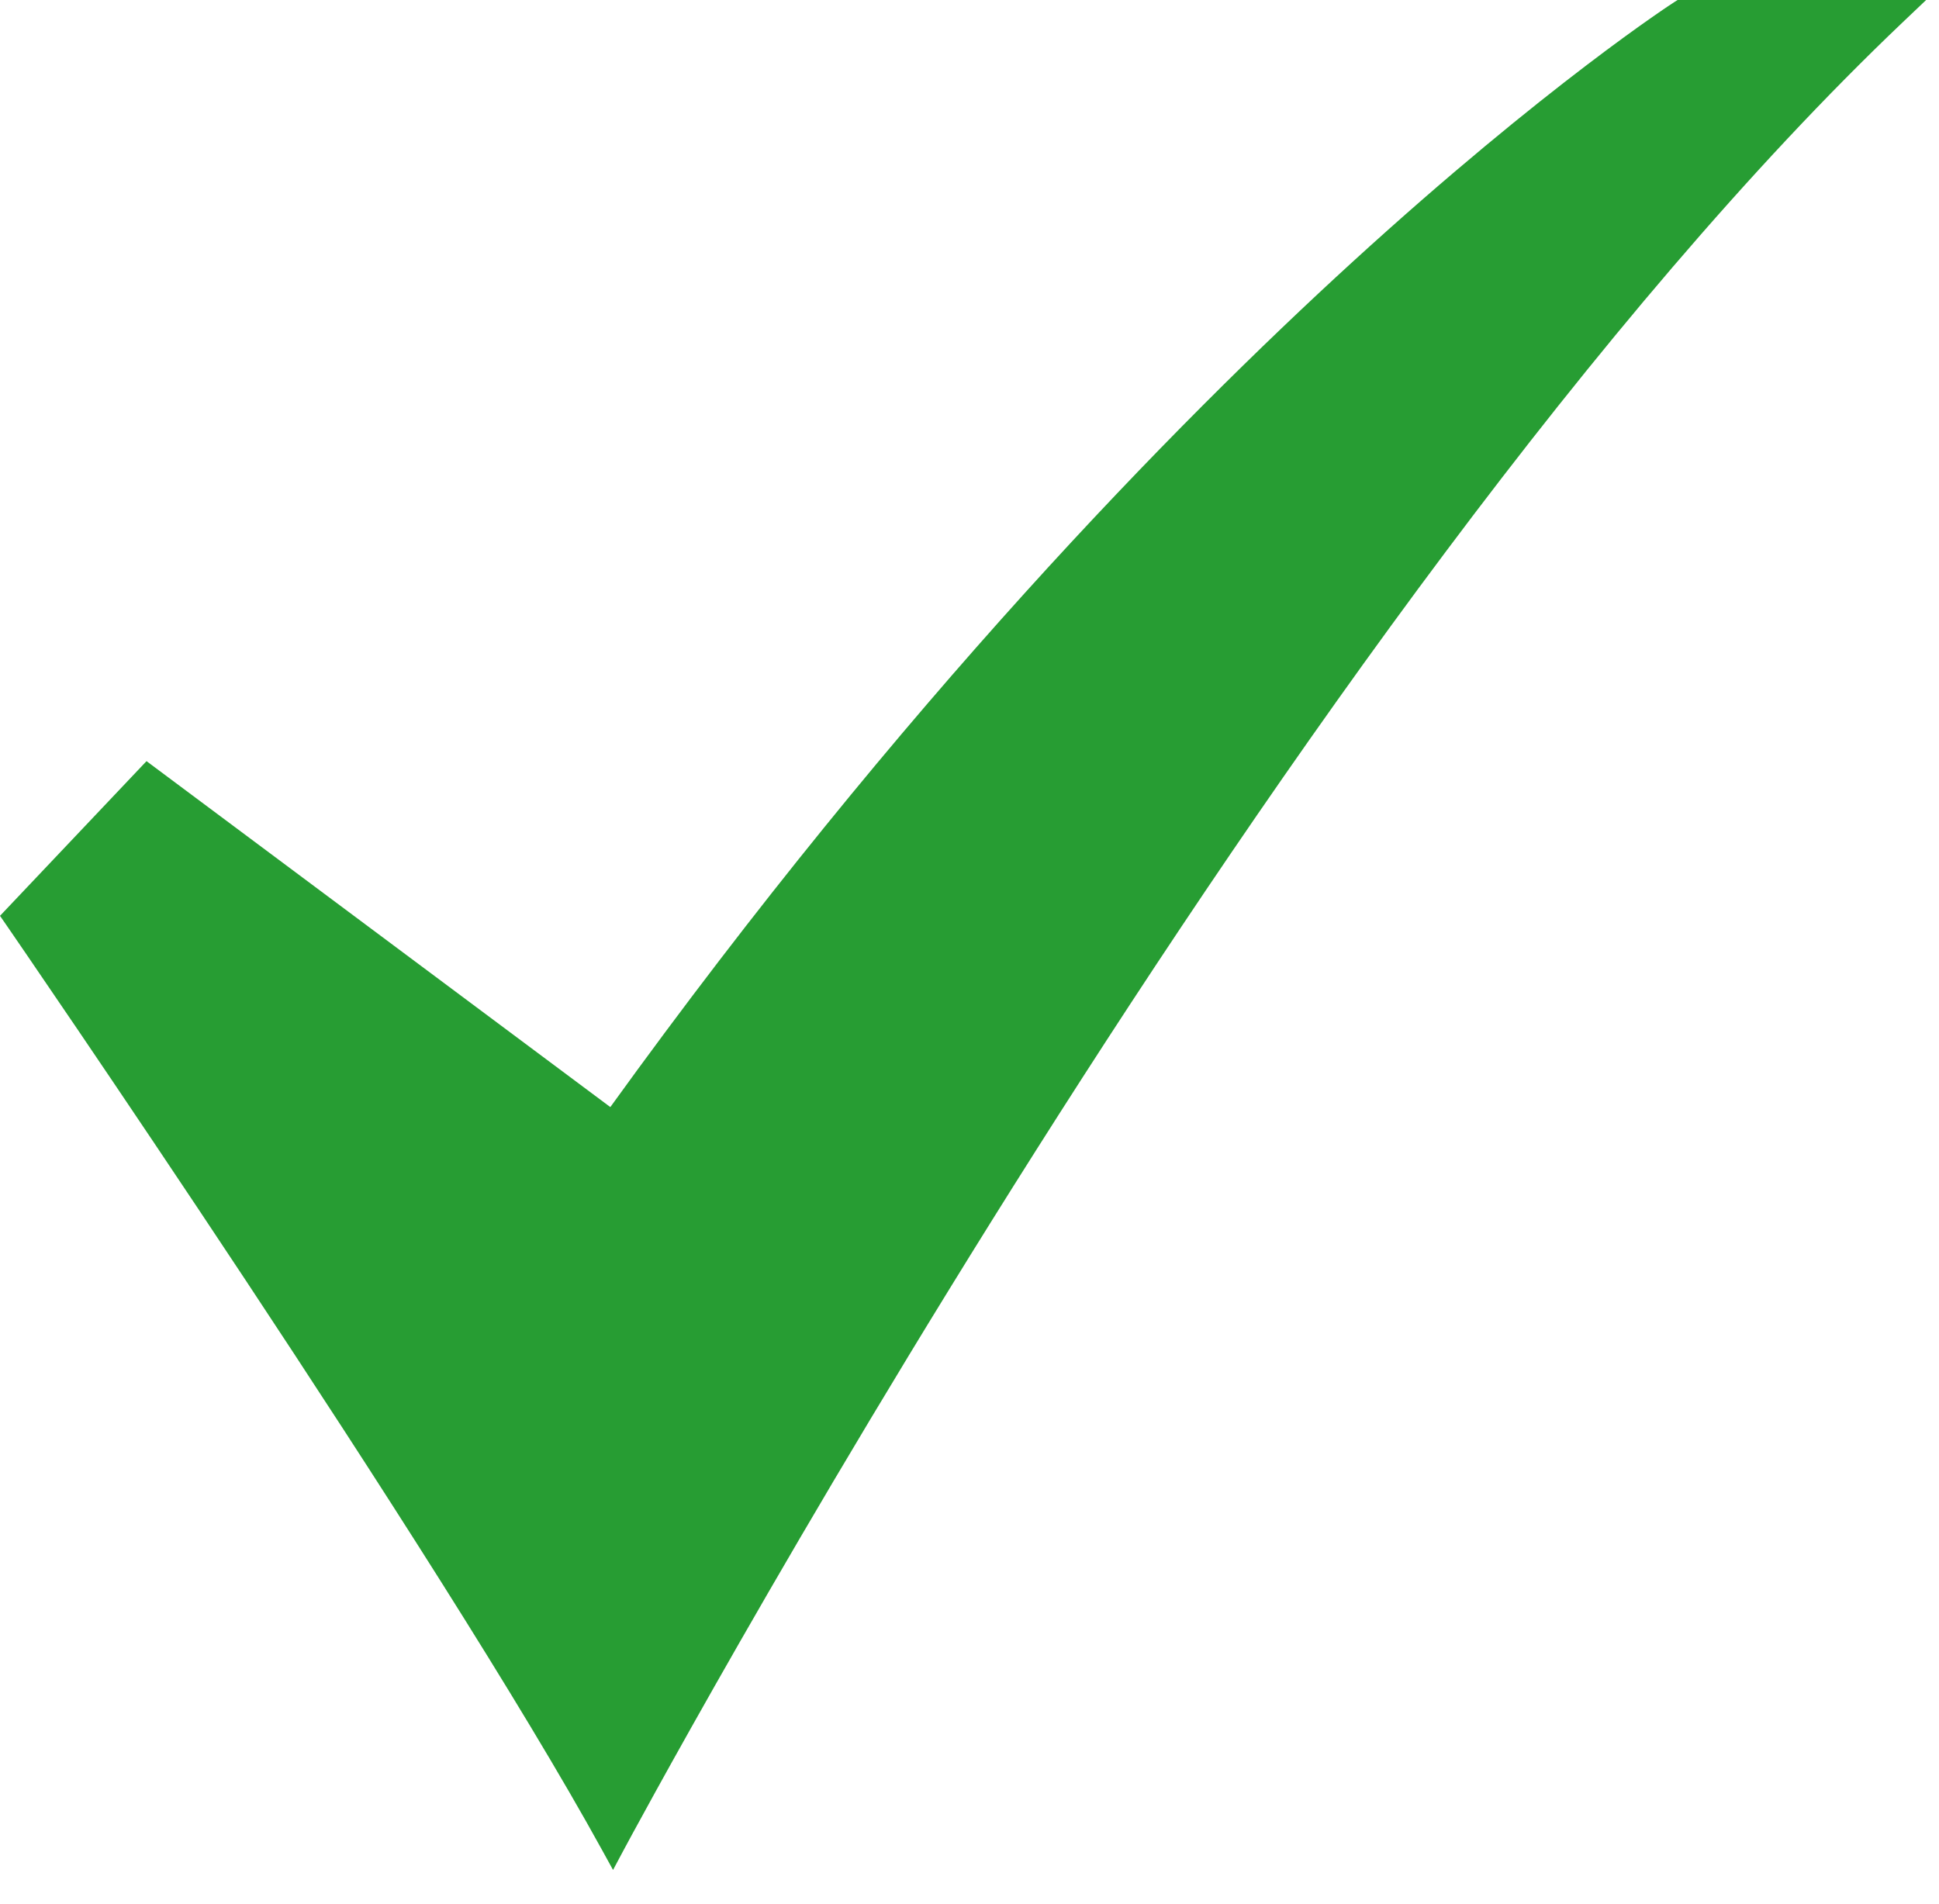 <svg width="55" height="54" viewBox="0 0 55 54" fill="none" xmlns="http://www.w3.org/2000/svg">
<path d="M17.389 53.044L17.088 52.497C12.498 44.142 0.299 26.412 0.176 26.234L0 25.979L4.156 21.591L17.312 31.404C25.595 19.922 33.323 12.036 38.363 7.431C43.878 2.394 47.467 0.074 47.503 0.052L47.585 0H54.635L53.961 0.641C36.642 17.119 17.87 52.141 17.683 52.493L17.389 53.044Z" fill="#279D33"/>
</svg>
